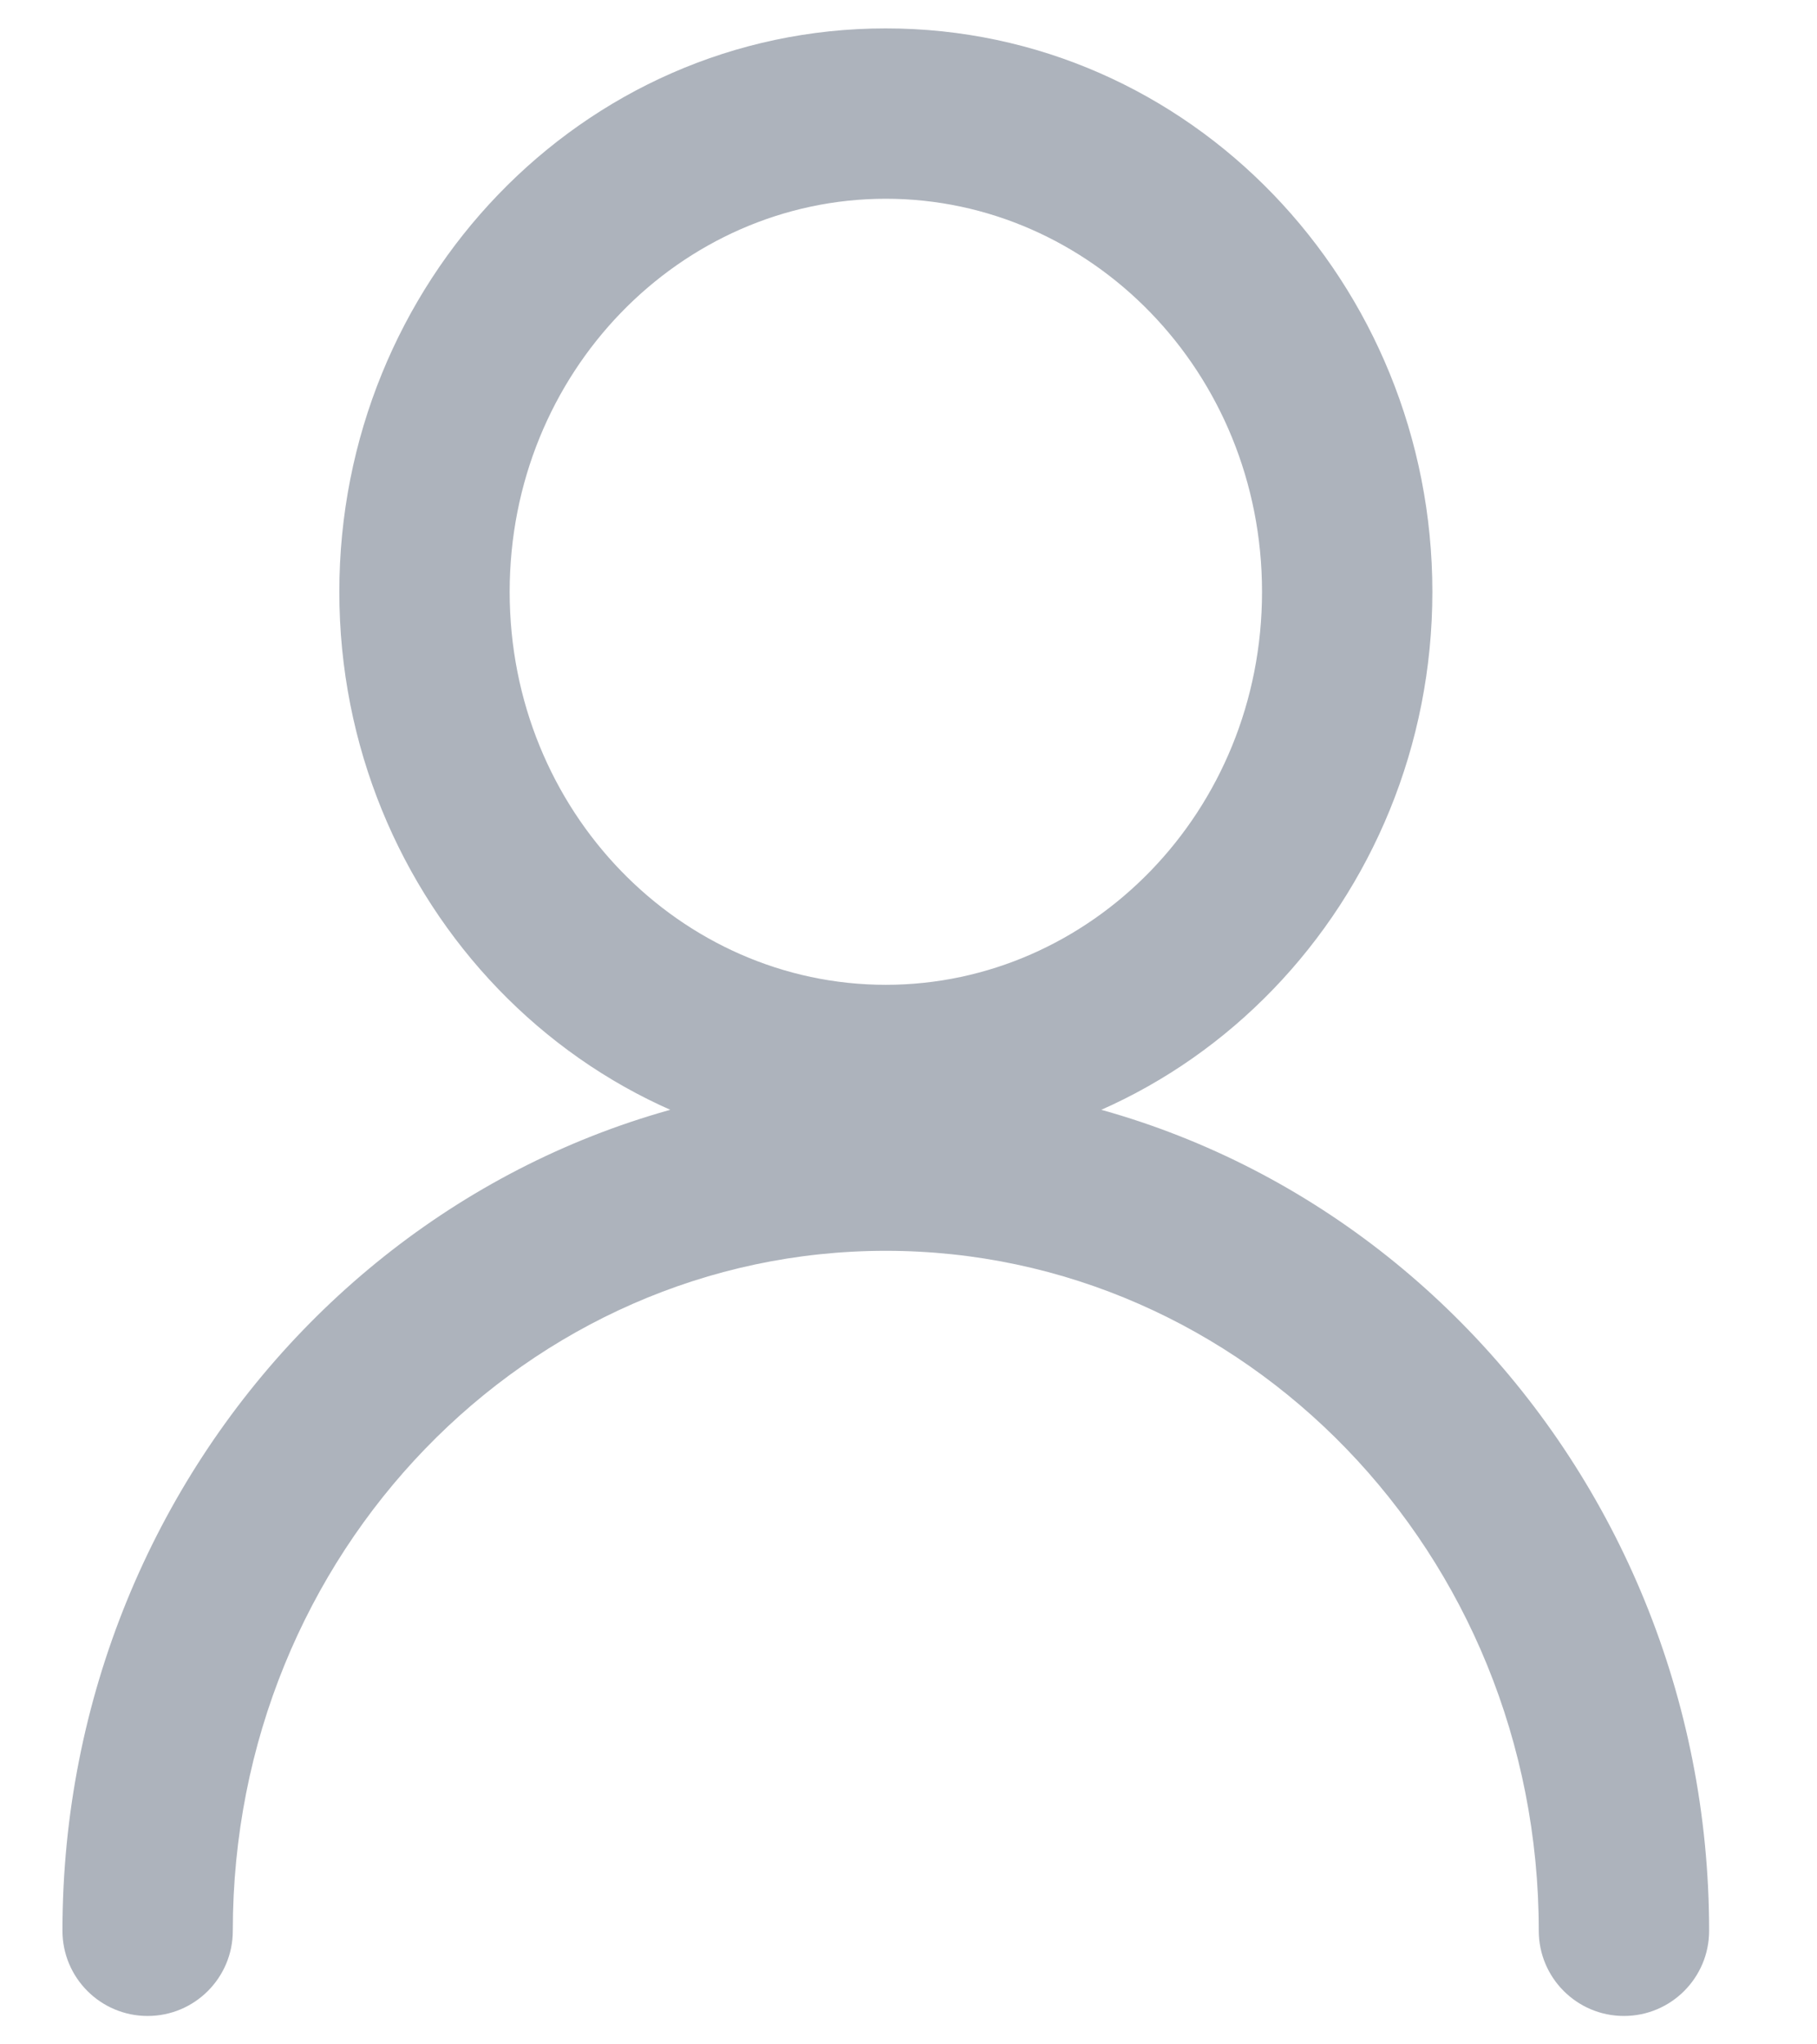 <svg width="16" height="18" viewBox="0 0 16 18" fill="none" xmlns="http://www.w3.org/2000/svg">
<path d="M13.55 17C13.55 17.414 13.886 17.75 14.3 17.75C14.714 17.75 15.05 17.414 15.05 17H13.55ZM0.55 17C0.55 17.414 0.886 17.75 1.3 17.75C1.714 17.75 2.05 17.414 2.05 17H0.55ZM7.8 10.171C10.483 10.171 12.613 7.925 12.613 5.211H11.113C11.113 7.147 9.604 8.671 7.8 8.671V10.171ZM12.613 5.211C12.613 2.496 10.483 0.25 7.8 0.25V1.75C9.604 1.75 11.113 3.274 11.113 5.211H12.613ZM7.8 0.25C5.117 0.25 2.988 2.496 2.988 5.211H4.488C4.488 3.274 5.996 1.75 7.8 1.75V0.25ZM2.988 5.211C2.988 7.925 5.117 10.171 7.8 10.171V8.671C5.996 8.671 4.488 7.147 4.488 5.211H2.988ZM15.05 17C15.05 12.891 11.829 9.513 7.8 9.513V11.013C10.951 11.013 13.55 13.668 13.55 17H15.05ZM7.8 9.513C3.771 9.513 0.55 12.891 0.55 17H2.05C2.05 13.668 4.649 11.013 7.8 11.013V9.513Z" fill="#ADB3BC"/>
</svg>
